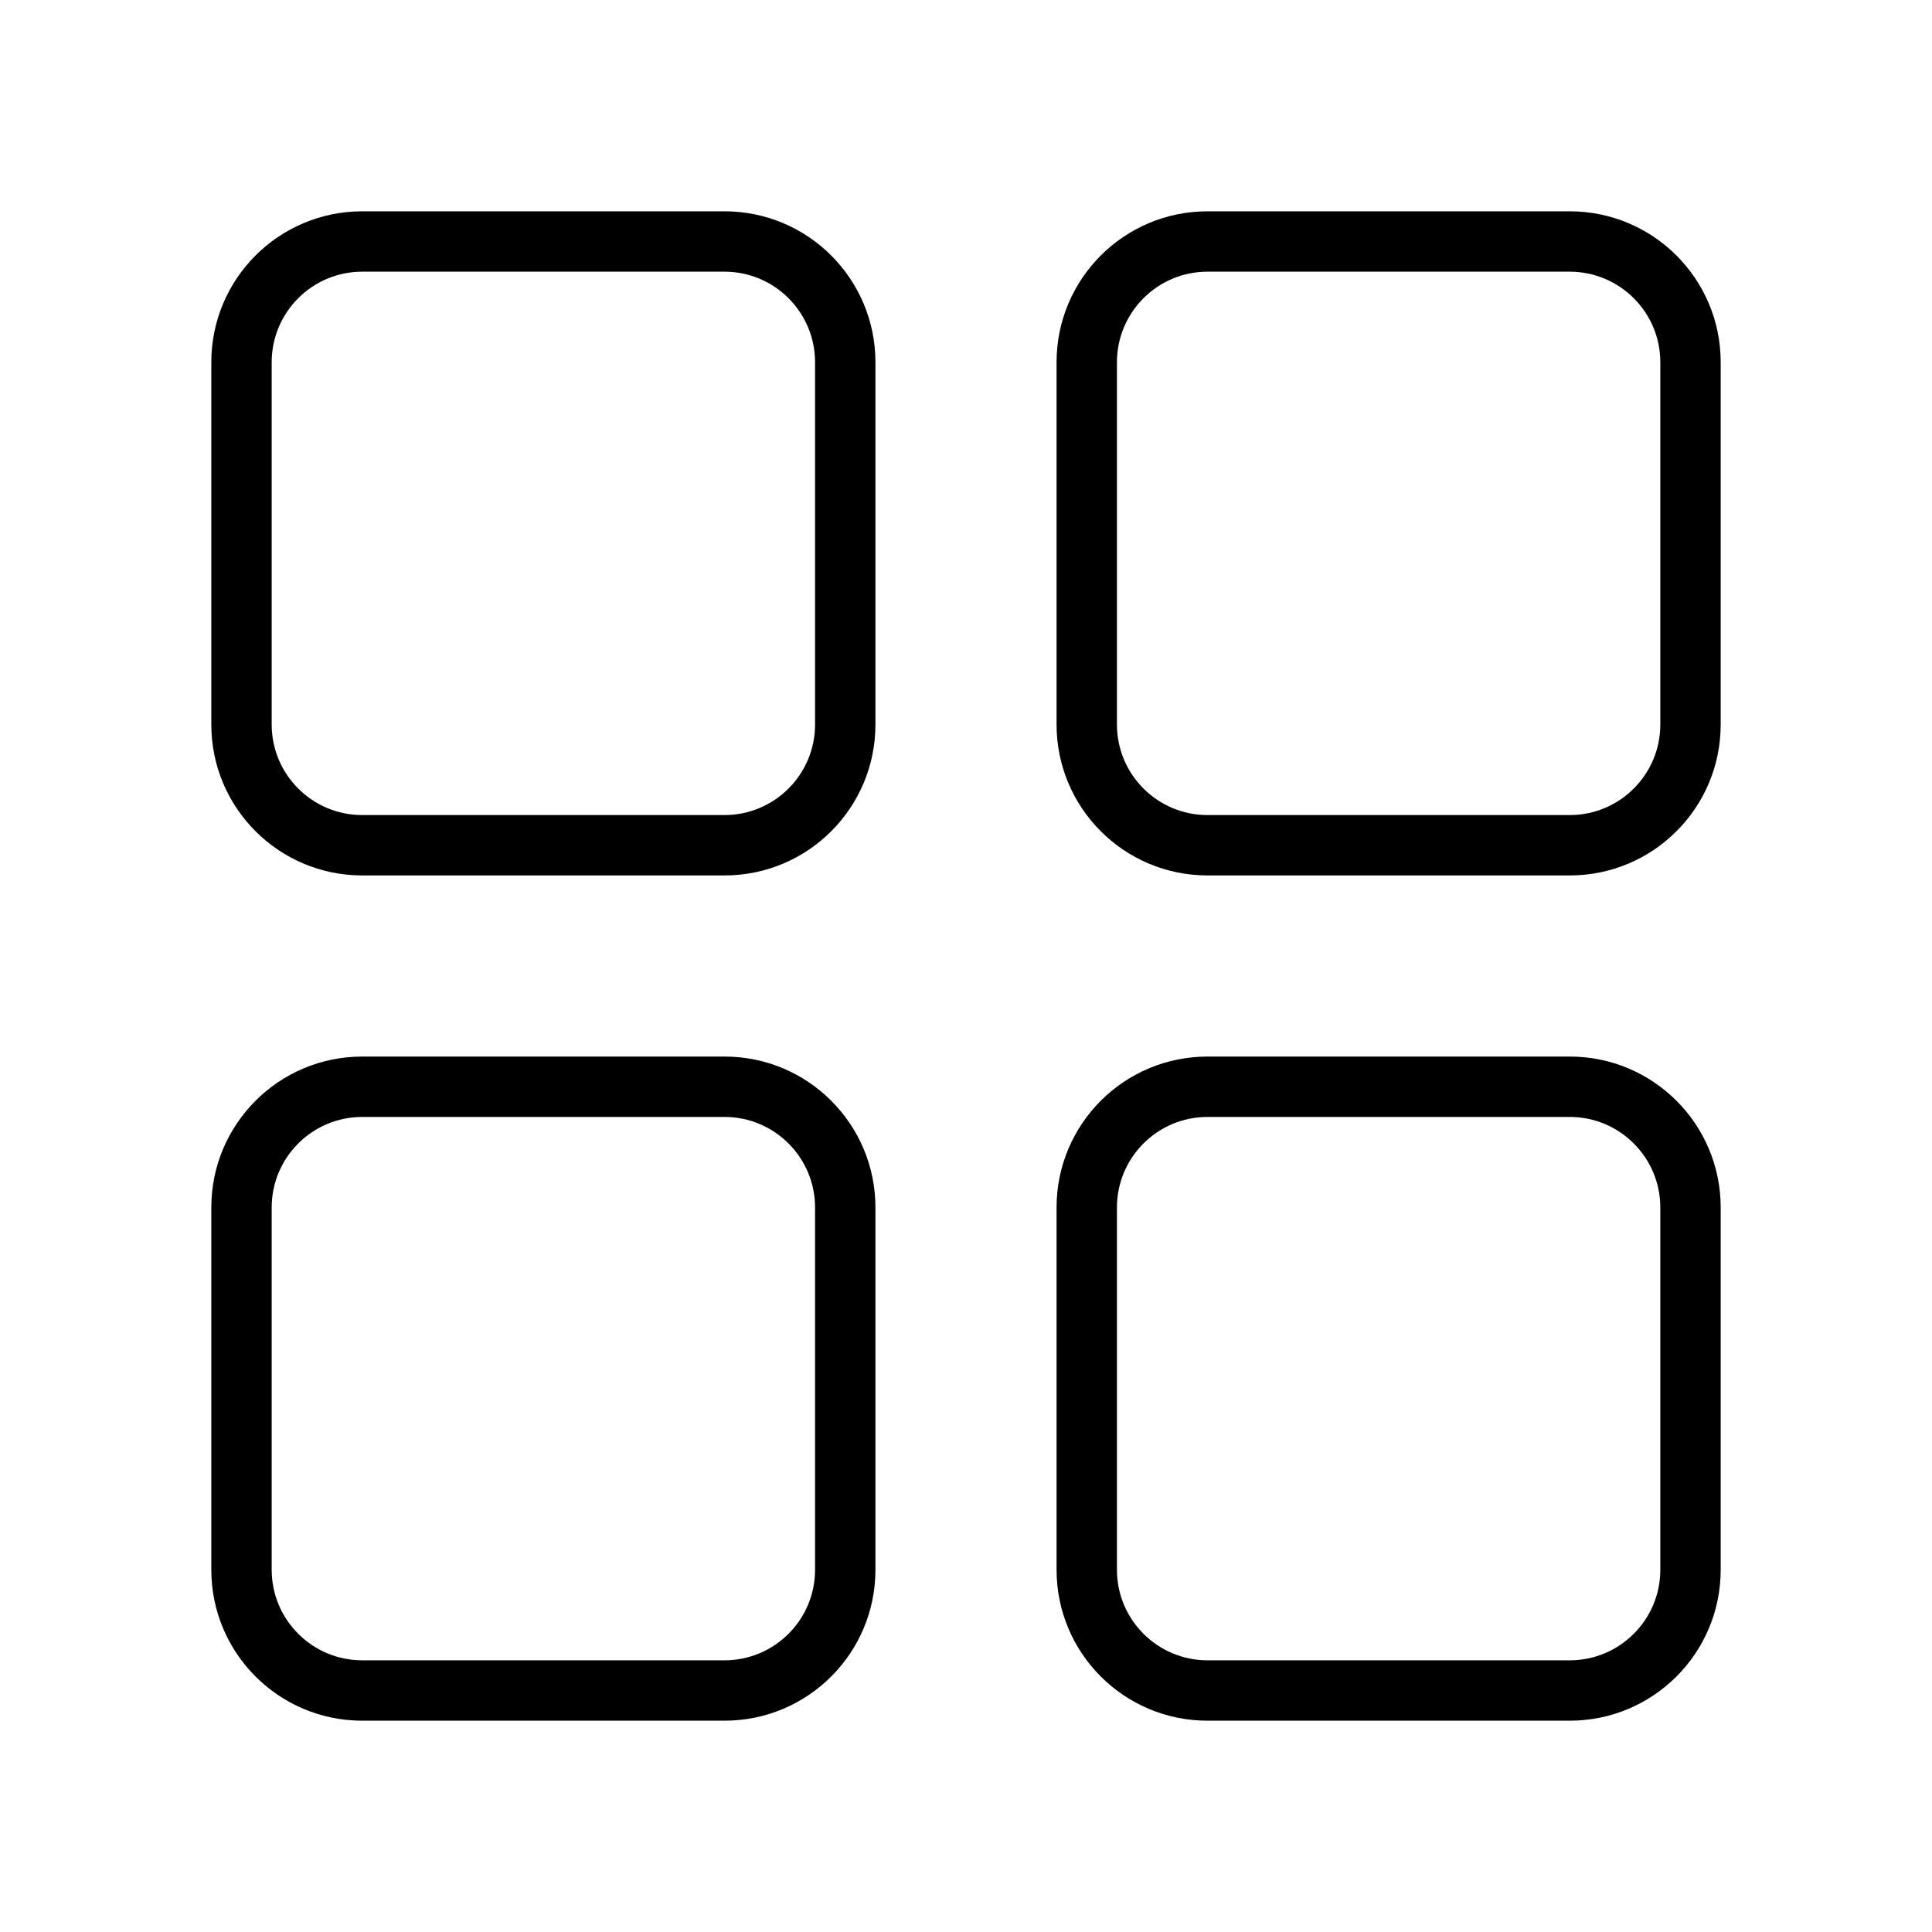 <svg width="32" height="32" viewBox="0 0 32 32" fill="none" xmlns="http://www.w3.org/2000/svg">
<path d="M6 4.5H12V3.5H6V4.5ZM13.5 6V12H14.5V6H13.5ZM12 13.5H6V14.5H12V13.5ZM4.5 12V6H3.5V12H4.5ZM6 13.5C5.172 13.5 4.5 12.828 4.5 12H3.5C3.5 13.381 4.619 14.5 6 14.5V13.5ZM13.5 12C13.5 12.828 12.828 13.5 12 13.5V14.5C13.381 14.5 14.5 13.381 14.5 12H13.5ZM12 4.5C12.828 4.5 13.5 5.172 13.5 6H14.5C14.5 4.619 13.381 3.5 12 3.5V4.5ZM6 3.5C4.619 3.5 3.5 4.619 3.5 6H4.5C4.5 5.172 5.172 4.5 6 4.5V3.5Z" fill="black"/>
<path d="M6 18.5H12V17.5H6V18.5ZM13.5 20V26H14.5V20H13.5ZM12 27.5H6V28.5H12V27.5ZM4.5 26V20H3.5V26H4.5ZM6 27.5C5.172 27.5 4.5 26.828 4.5 26H3.5C3.5 27.381 4.619 28.5 6 28.5V27.5ZM13.5 26C13.5 26.828 12.828 27.5 12 27.5V28.5C13.381 28.5 14.5 27.381 14.5 26H13.5ZM12 18.5C12.828 18.5 13.5 19.172 13.5 20H14.5C14.5 18.619 13.381 17.5 12 17.5V18.5ZM6 17.5C4.619 17.5 3.5 18.619 3.5 20H4.5C4.5 19.172 5.172 18.5 6 18.5V17.5Z" fill="black"/>
<path d="M20 4.5H26V3.5H20V4.5ZM27.5 6V12H28.5V6H27.5ZM26 13.5H20V14.5H26V13.5ZM18.5 12V6H17.5V12H18.5ZM20 13.5C19.172 13.5 18.5 12.828 18.5 12H17.5C17.5 13.381 18.619 14.5 20 14.5V13.5ZM27.5 12C27.5 12.828 26.828 13.5 26 13.5V14.5C27.381 14.5 28.5 13.381 28.5 12H27.5ZM26 4.5C26.828 4.5 27.5 5.172 27.5 6H28.5C28.5 4.619 27.381 3.5 26 3.5V4.5ZM20 3.5C18.619 3.5 17.5 4.619 17.5 6H18.5C18.5 5.172 19.172 4.5 20 4.5V3.5Z" fill="black"/>
<path d="M20 18.5H26V17.5H20V18.5ZM27.5 20V26H28.5V20H27.5ZM26 27.5H20V28.5H26V27.5ZM18.5 26V20H17.5V26H18.5ZM20 27.5C19.172 27.5 18.5 26.828 18.5 26H17.5C17.5 27.381 18.619 28.5 20 28.5V27.5ZM27.5 26C27.5 26.828 26.828 27.5 26 27.5V28.5C27.381 28.5 28.5 27.381 28.5 26H27.5ZM26 18.5C26.828 18.5 27.5 19.172 27.5 20H28.5C28.5 18.619 27.381 17.5 26 17.5V18.5ZM20 17.5C18.619 17.5 17.5 18.619 17.5 20H18.5C18.5 19.172 19.172 18.5 20 18.5V17.5Z" fill="black"/>
</svg>
